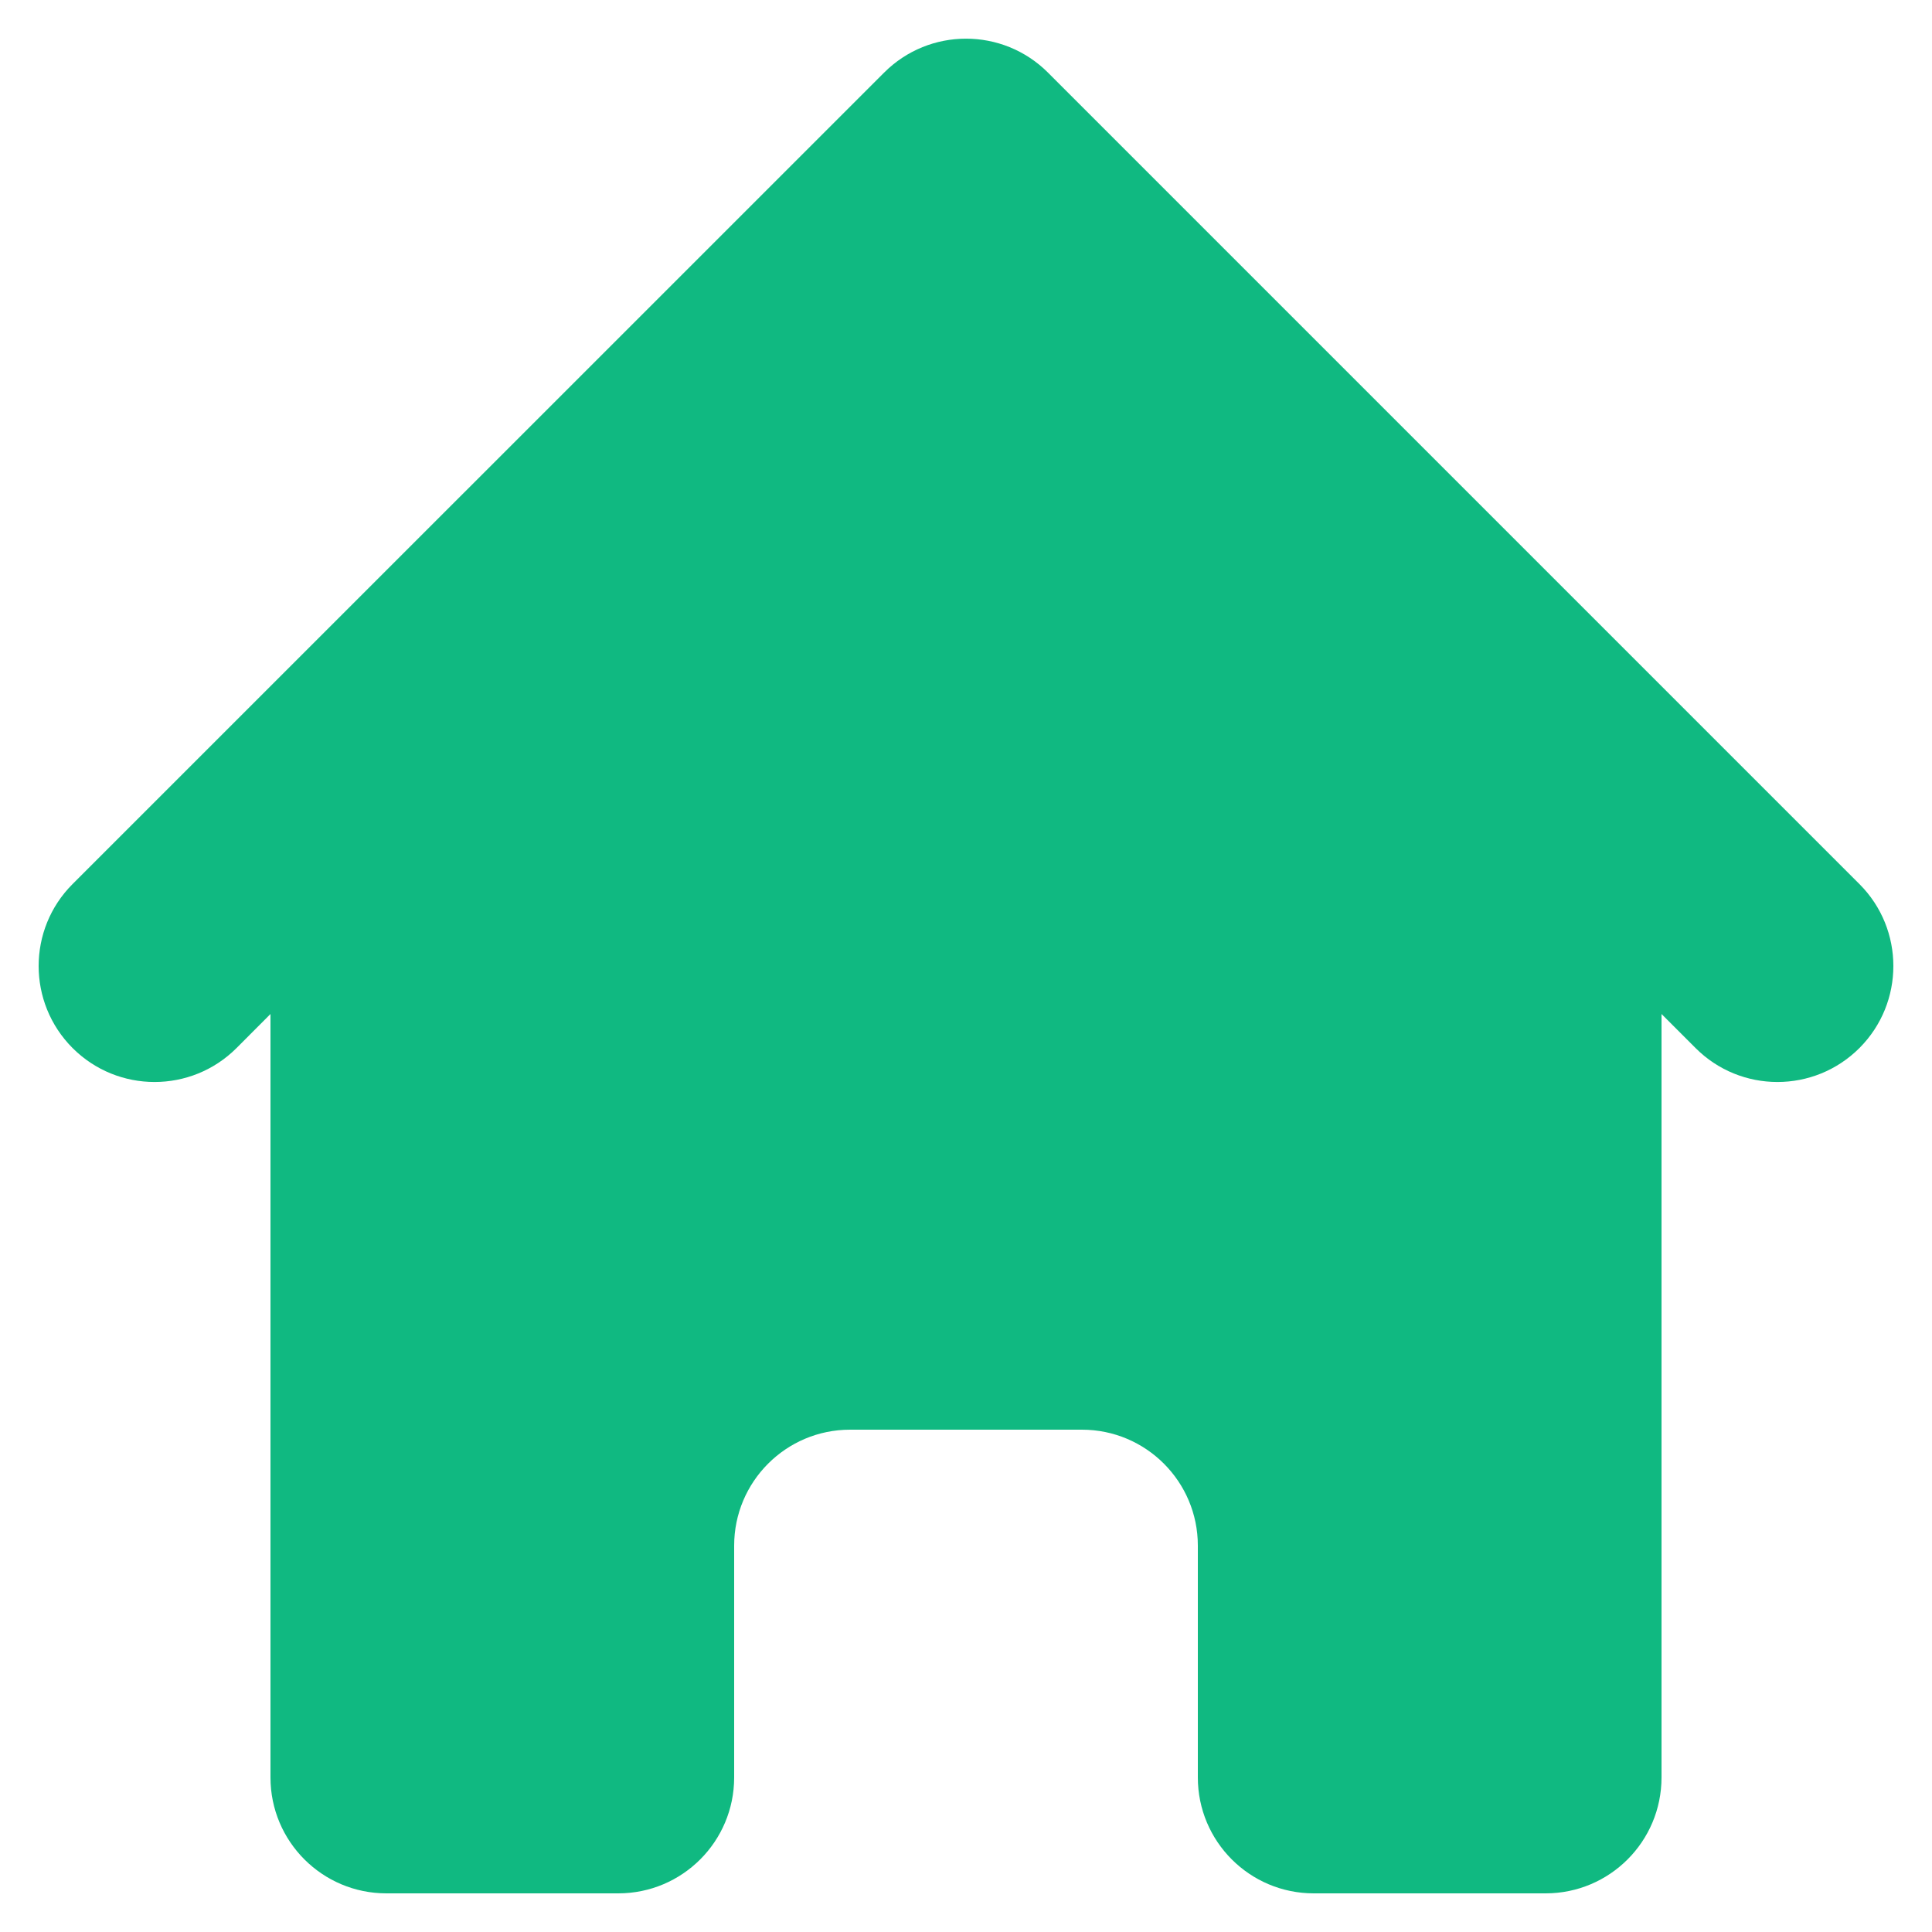 <svg width="20" height="20" viewBox="0 0 20 20" fill="none" xmlns="http://www.w3.org/2000/svg">
<path d="M10.849 0.752C10.38 0.283 9.62 0.283 9.152 0.752L0.751 9.152C0.283 9.62 0.283 10.38 0.751 10.849C1.22 11.318 1.98 11.318 2.449 10.849L2.8 10.497V18.4C2.8 19.063 3.337 19.6 4 19.6H6.4C7.063 19.6 7.6 19.063 7.6 18.4V16C7.6 15.338 8.137 14.8 8.8 14.8H11.2C11.863 14.8 12.4 15.338 12.4 16V18.4C12.4 19.063 12.937 19.6 13.6 19.6H16C16.663 19.6 17.2 19.063 17.2 18.4V10.497L17.552 10.849C18.02 11.318 18.78 11.318 19.249 10.849C19.717 10.38 19.717 9.62 19.249 9.152L10.849 0.752Z" fill="#10B981"/>
</svg>
